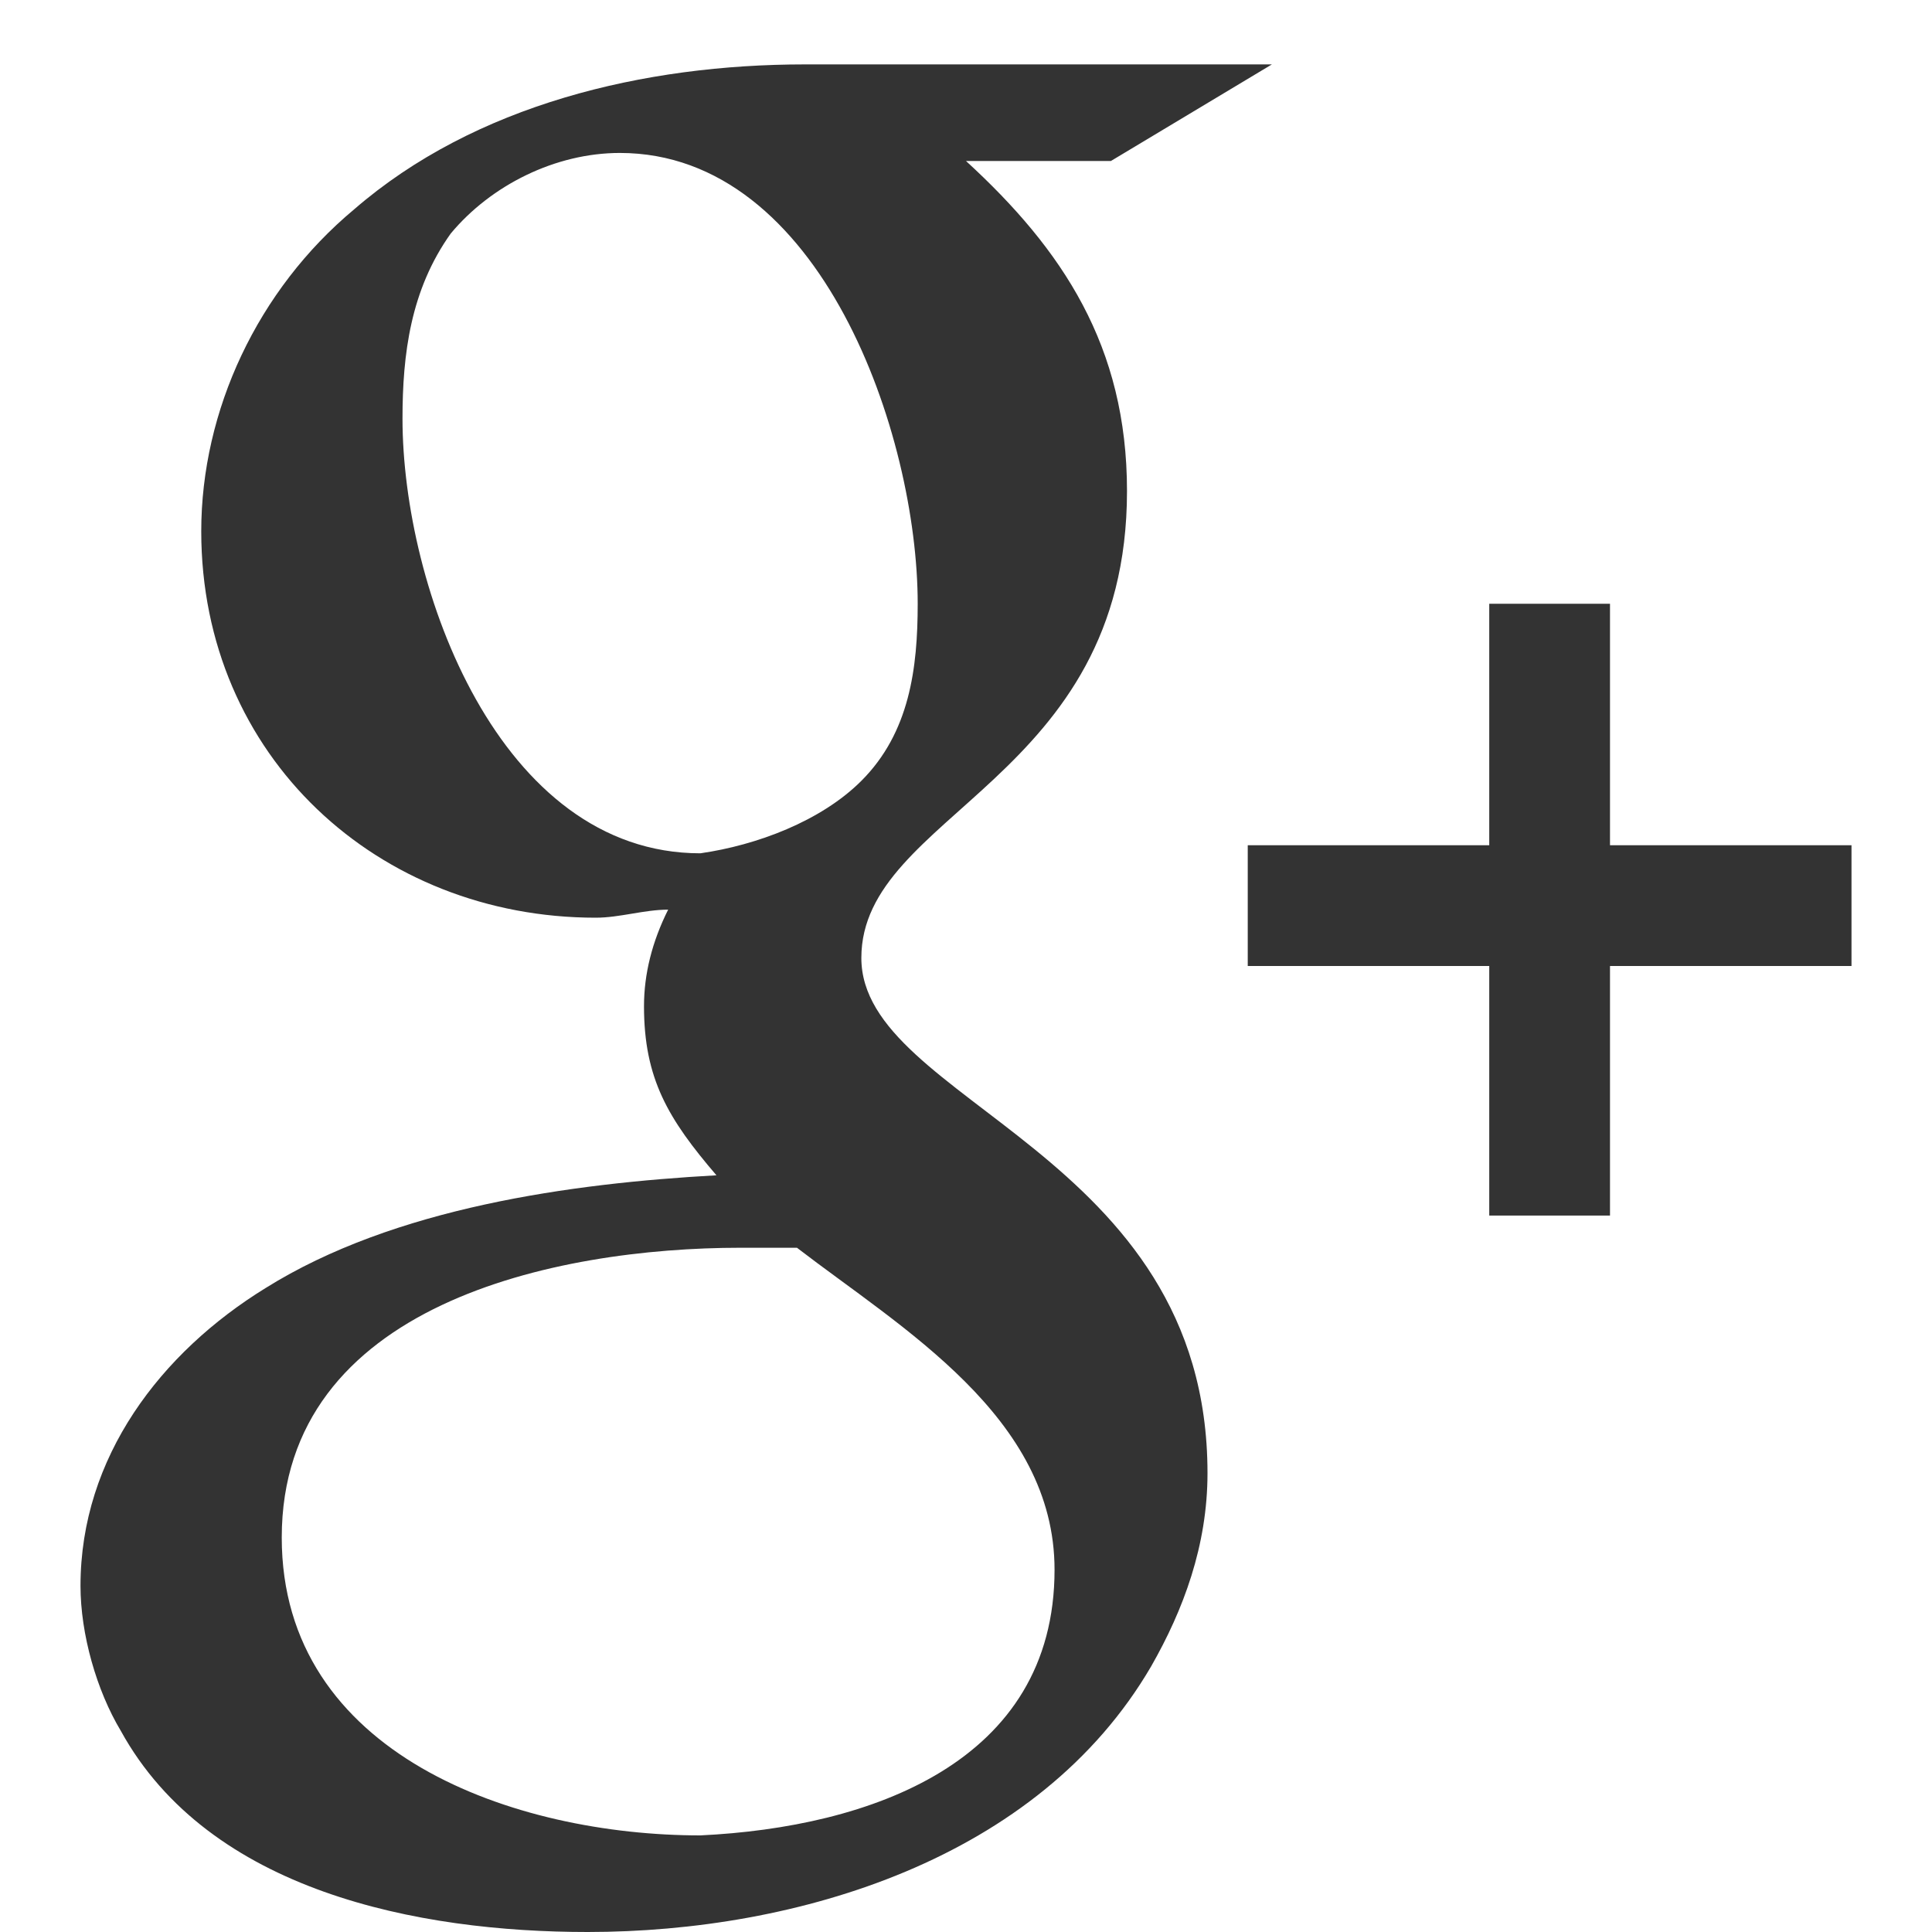 <?xml version="1.0" encoding="utf-8"?>
<!-- Generator: Adobe Illustrator 18.1.1, SVG Export Plug-In . SVG Version: 6.00 Build 0)  -->
<!DOCTYPE svg PUBLIC "-//W3C//DTD SVG 1.1//EN" "http://www.w3.org/Graphics/SVG/1.1/DTD/svg11.dtd">
<svg version="1.1" id="Layer_1" xmlns="http://www.w3.org/2000/svg" xmlns:xlink="http://www.w3.org/1999/xlink" x="0px" y="0px"
	 viewBox="0 0 24 24" enable-background="new 0 0 24 24" xml:space="preserve">
<g>
	<path fill="#333333" d="M15,18.3c0,0.9-0.3,1.7-0.7,2.4C12.9,23.1,9.9,24,7.3,24c-2.1,0-4.7-0.5-5.8-2.5c-0.3-0.5-0.5-1.2-0.5-1.8
		c0-1.6,1-2.9,2.3-3.7c1.6-1,3.8-1.3,5.6-1.4C8.3,13.9,8,13.4,8,12.5c0-0.4,0.1-0.8,0.3-1.2c-0.3,0-0.6,0.1-0.9,0.1
		c-2.7,0-4.9-2-4.9-4.8c0-1.5,0.7-3,1.9-4c1.5-1.3,3.6-1.8,5.6-1.8h5.8L13.8,2h-1.8C13.2,3.1,14,4.3,14,6.1c0,3.6-3.3,4-3.3,5.8
		C10.7,13.7,15,14.3,15,18.3z M13.1,19.5c0-1.9-1.9-3-3.2-4c-0.2,0-0.4,0-0.7,0c-2.3,0-5.7,0.7-5.7,3.6c0,2.7,2.9,3.7,5.2,3.7
		C10.8,22.7,13.1,21.9,13.1,19.5z M10.7,9.7c0.6-0.6,0.7-1.4,0.7-2.2c0-2.1-1.2-5.6-3.7-5.6c-0.8,0-1.6,0.4-2.1,1
		C5.1,3.6,5,4.4,5,5.2c0,2.1,1.2,5.4,3.7,5.4C9.4,10.5,10.2,10.2,10.7,9.7z M23,10.5V12h-3v3.1h-1.5V12h-3v-1.5h3v-3H20v3H23z"/>
</g>
</svg>
